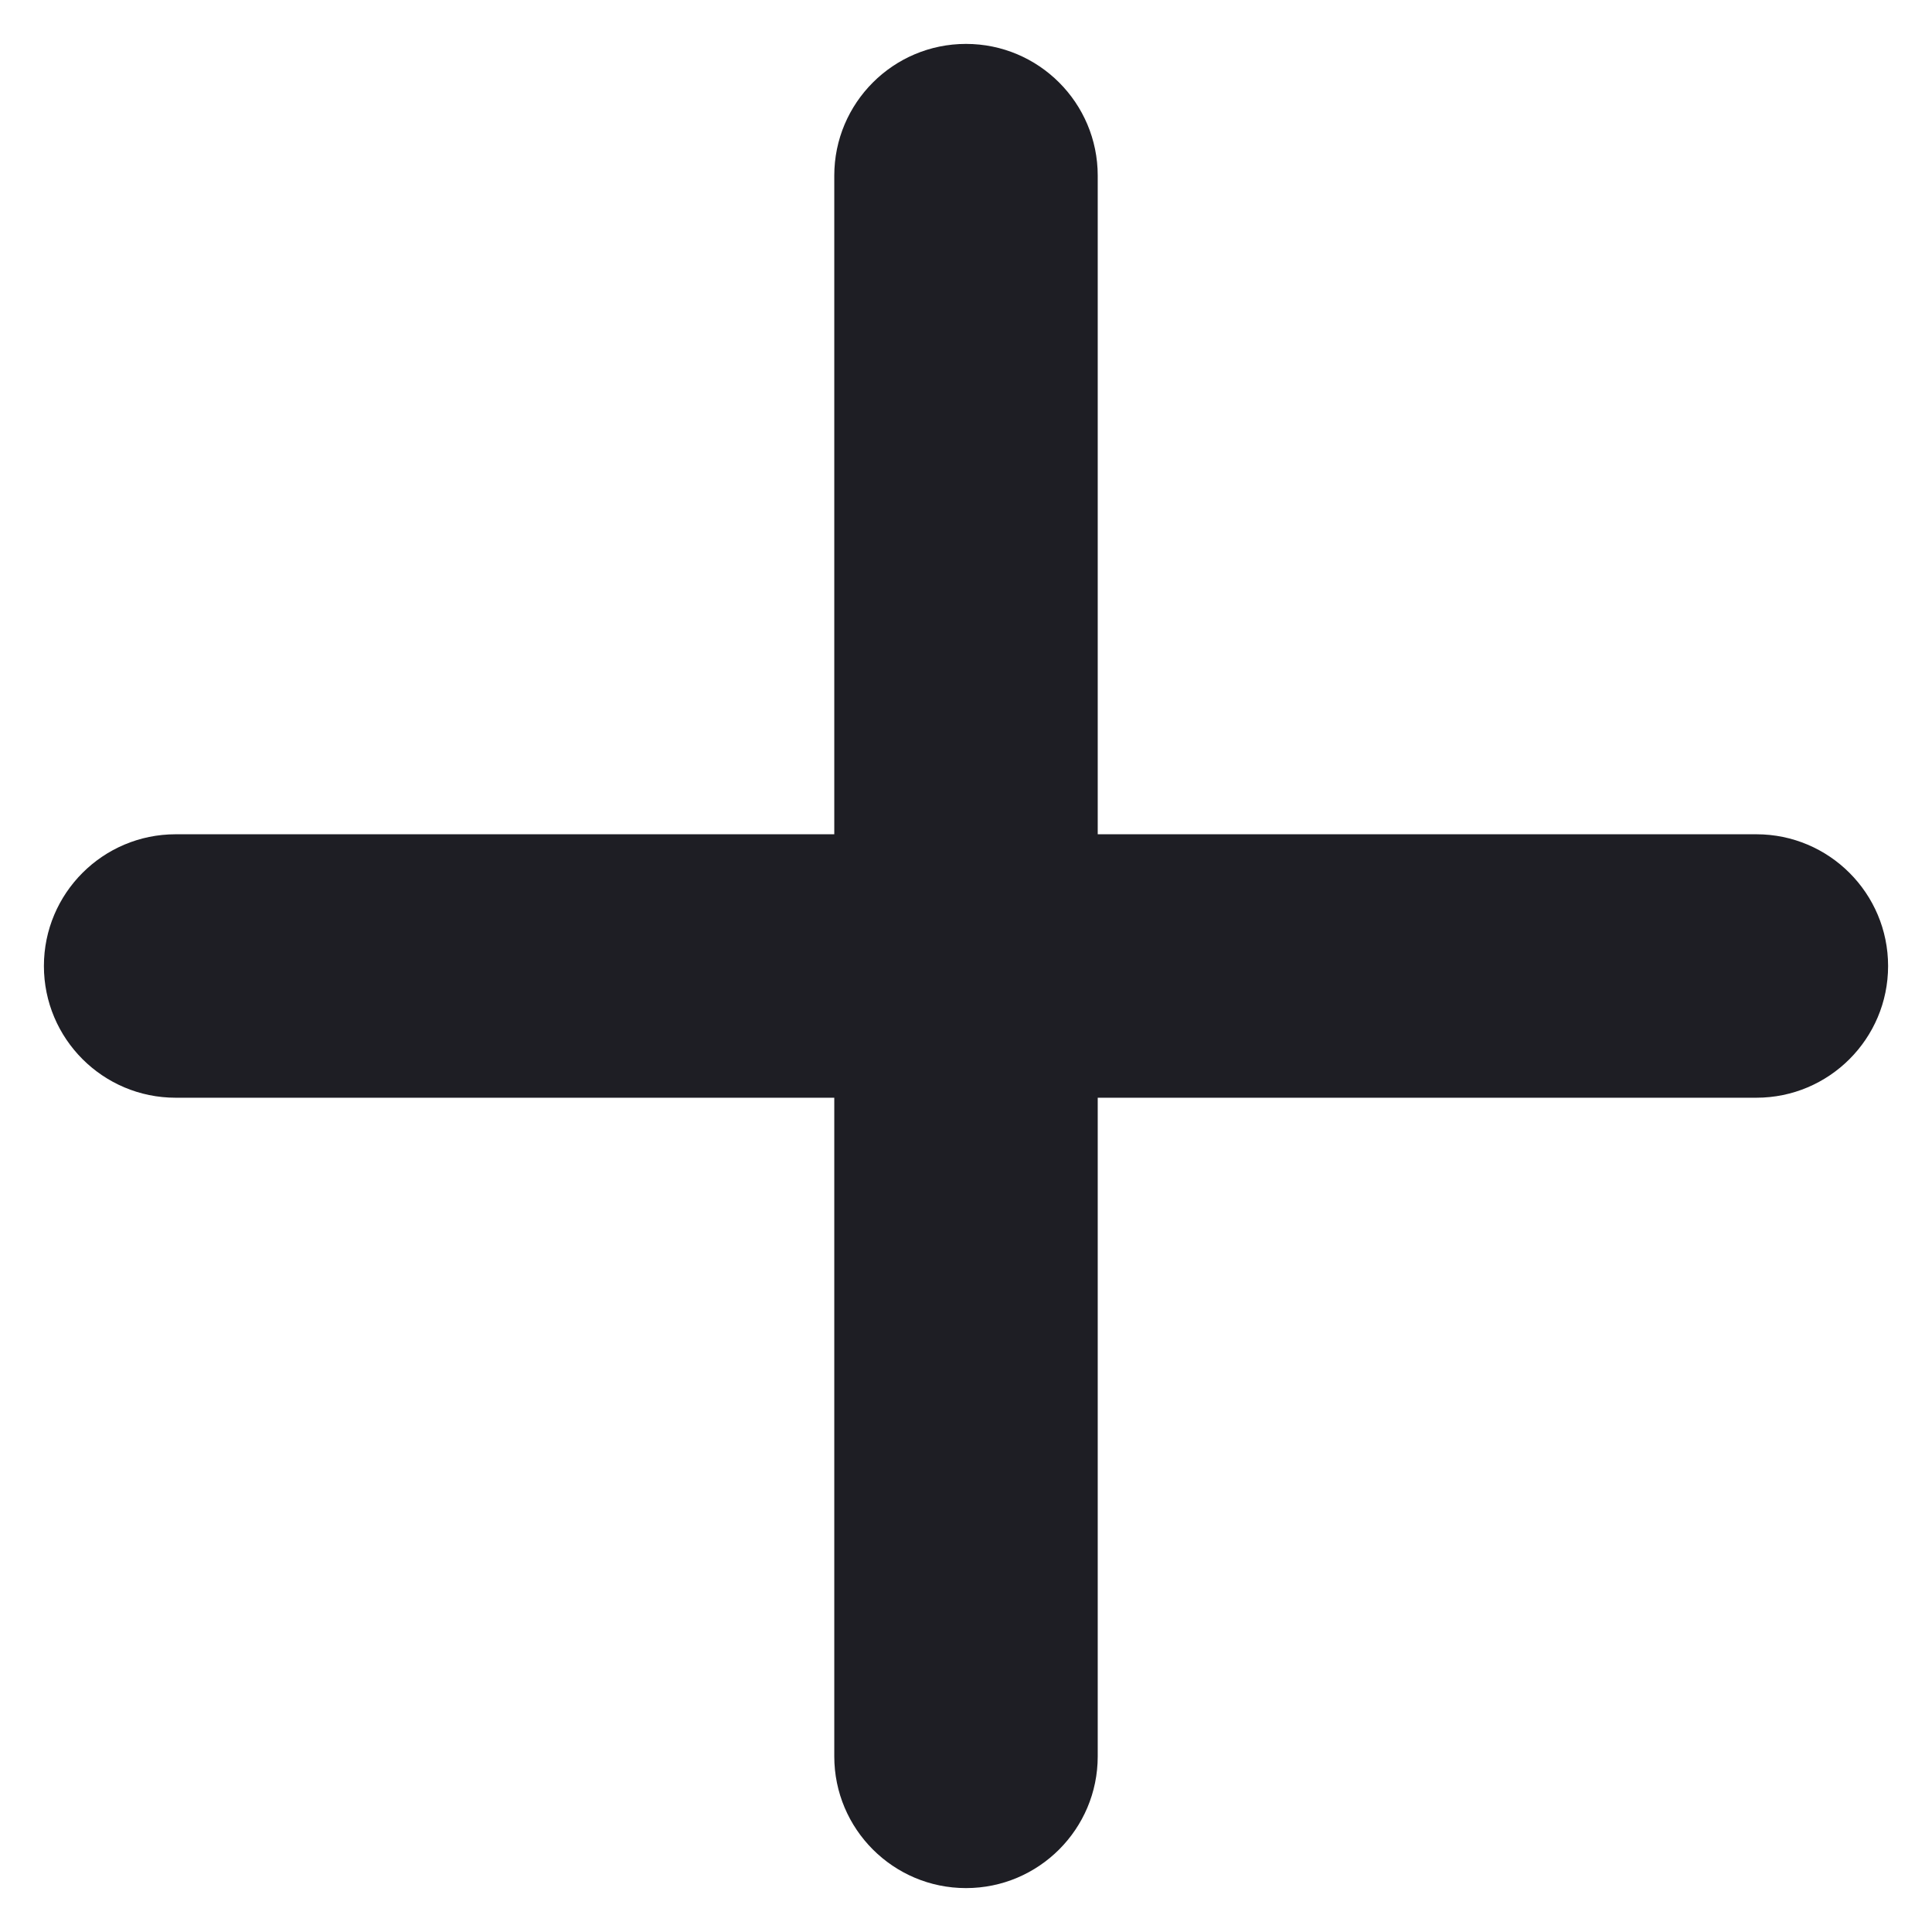 <svg id="meteor-icon-kit__solid-plus" viewBox="0 0 22 22" fill="none" xmlns="http://www.w3.org/2000/svg"><path fill-rule="evenodd" clip-rule="evenodd" d="M9.5 9.5H2C1.172 9.5 0.5 10.172 0.5 11C0.5 11.828 1.172 12.5 2 12.5H9.5V20C9.5 20.828 10.172 21.5 11 21.5C11.828 21.5 12.5 20.828 12.5 20V12.5H20C20.828 12.5 21.5 11.828 21.5 11C21.5 10.172 20.828 9.5 20 9.5H12.5V2C12.5 1.172 11.828 0.5 11 0.5C10.172 0.5 9.5 1.172 9.5 2V9.5z" fill="#1E1E24"/></svg>